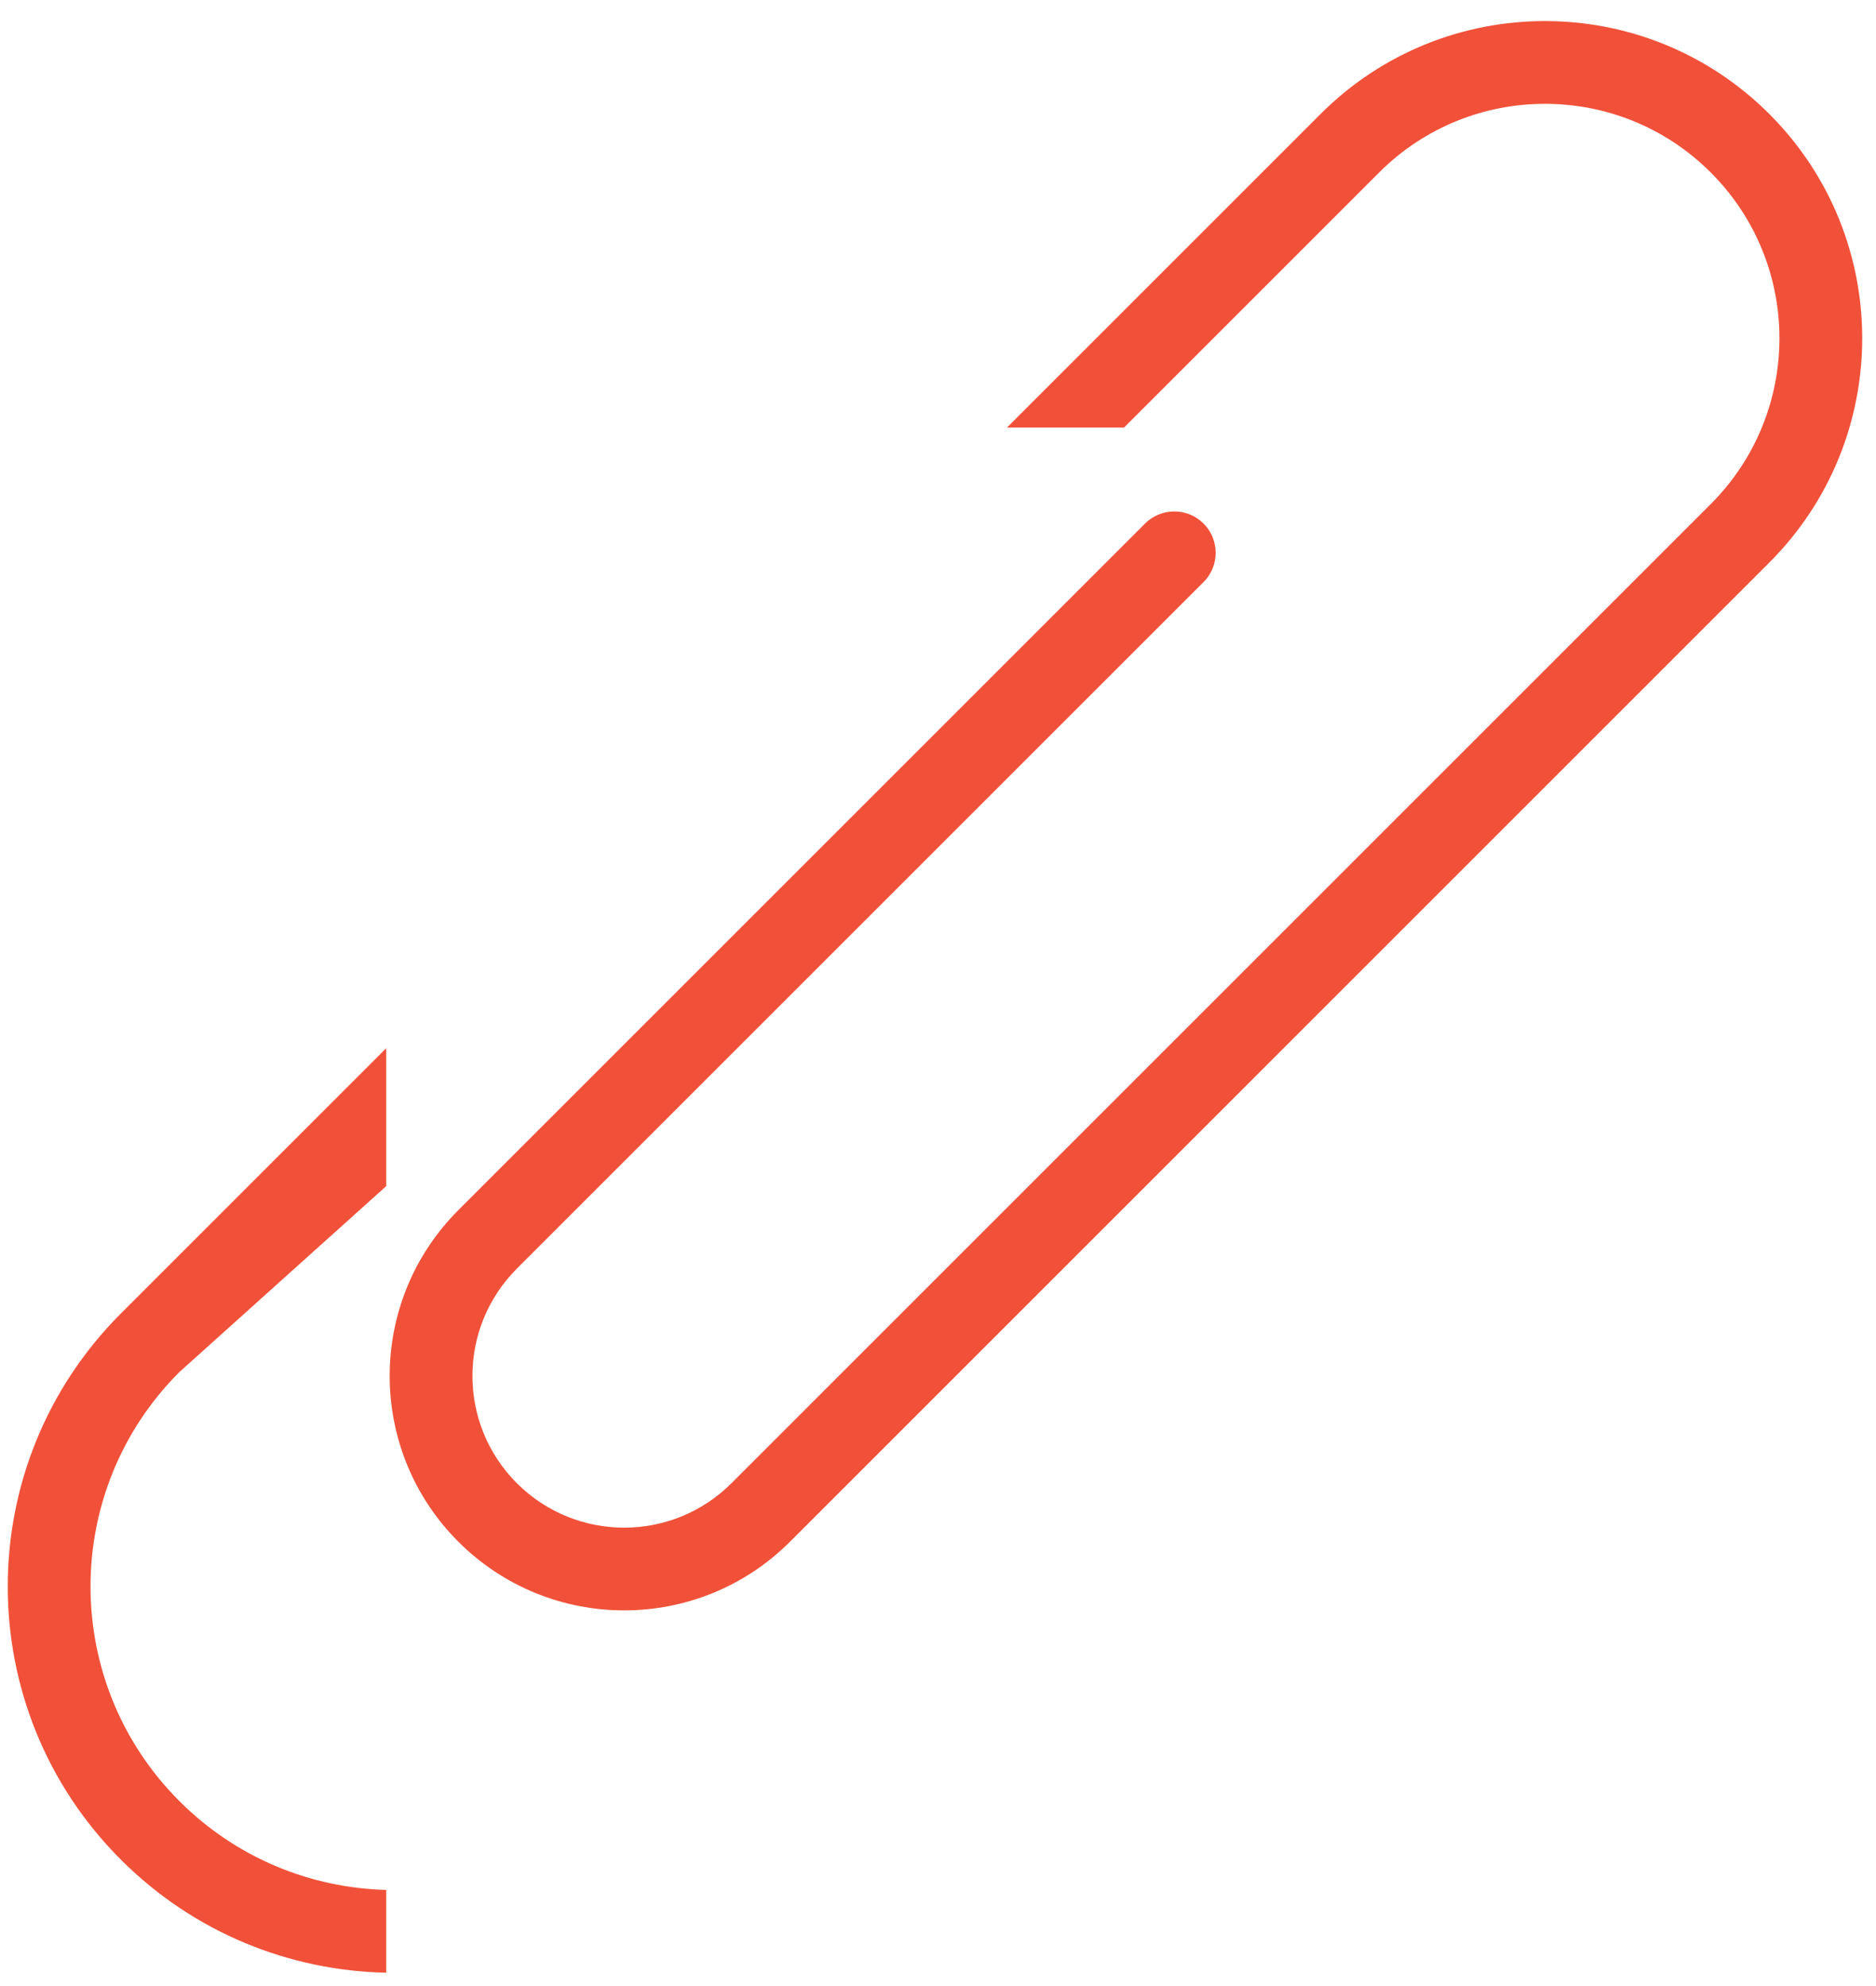 <svg width="68" height="72" viewBox="0 0 68 72" fill="none" xmlns="http://www.w3.org/2000/svg">
<path d="M47.868 4.132C52.359 -0.359 59.641 -0.359 64.132 4.132C68.623 8.623 68.623 15.904 64.132 20.395L28.635 55.892C25.316 59.211 19.934 59.211 16.614 55.892C13.295 52.572 13.295 47.191 16.614 43.871L41.504 18.981C42.09 18.395 43.04 18.395 43.626 18.981C44.211 19.567 44.211 20.517 43.626 21.102L18.735 45.992C16.588 48.14 16.588 51.623 18.735 53.771C20.883 55.919 24.366 55.919 26.514 53.771L62.01 18.274C65.33 14.954 65.33 9.572 62.01 6.253C58.691 2.934 53.309 2.934 49.99 6.253L40.743 15.5H36.5L47.868 4.132Z" fill="#F15139"/>
<path d="M6.503 49.74C2.207 54.036 2.207 61.001 6.503 65.296C8.579 67.373 11.279 68.446 14 68.515L14 71.516C10.511 71.446 7.043 70.08 4.381 67.418C-1.086 61.95 -1.086 53.086 4.381 47.619L14 38V43L6.503 49.74Z" fill="#F15139"/>
</svg>
